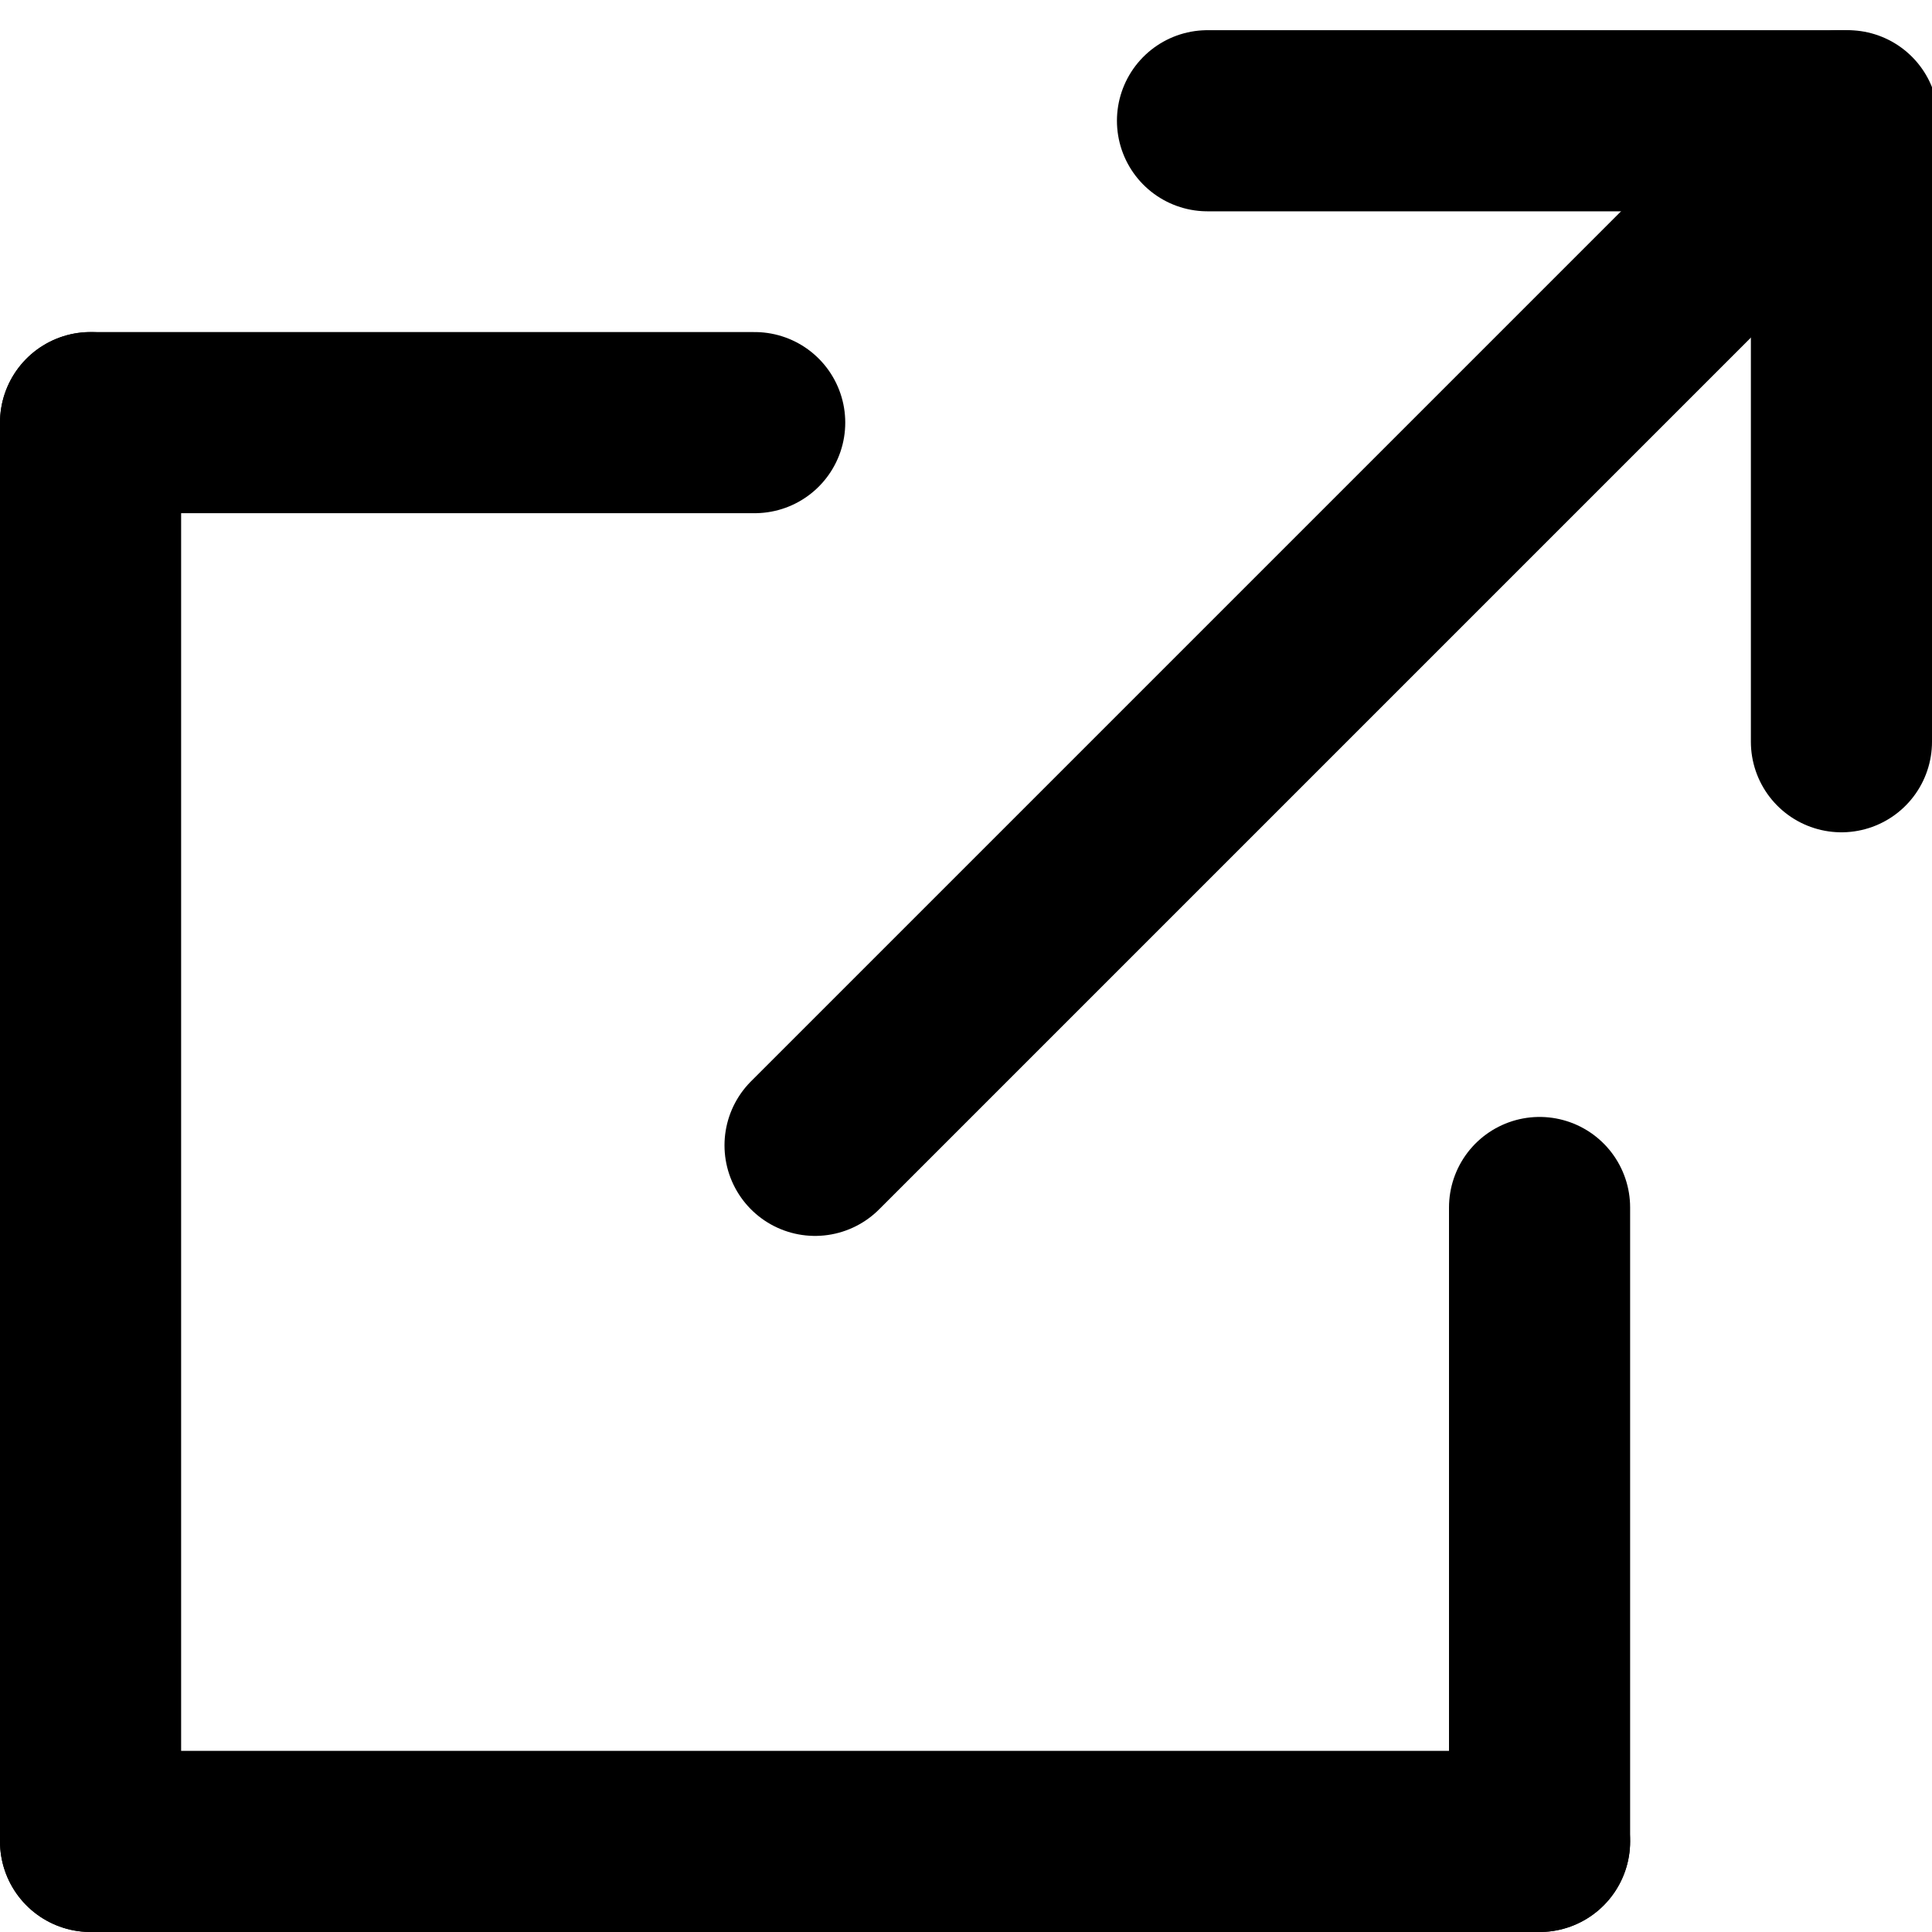 <svg width="64" height="64" viewBox="0 0 64 64" fill="none" xmlns="http://www.w3.org/2000/svg">
<rect x="0" y="0" width="64" height="64" fill="#808080" stroke="none"/>
<g clip-path="url(#clip0_1220_7347)">
<rect width="64" height="64" fill="white"/>
<path d="M3 61L3 14" stroke="black" stroke-width="6" stroke-linecap="round"/>
<path d="M51 61V40" stroke="black" stroke-width="6" stroke-linecap="round"/>
<path d="M3 61H51" stroke="black" stroke-width="6" stroke-linecap="round"/>
<path d="M3 14H25" stroke="black" stroke-width="6" stroke-linecap="round"/>
<path d="M27 37.941L60.941 4" stroke="black" stroke-width="6" stroke-linecap="round"/>
<path d="M61 24.571L61 4" stroke="black" stroke-width="6" stroke-linecap="round"/>
<path d="M40 4H61.214" stroke="black" stroke-width="6" stroke-linecap="round"/>
</g>
<defs>
<clipPath id="clip0_1220_7347">
<rect width="64" height="64" fill="white"/>
</clipPath>
</defs>
</svg>
